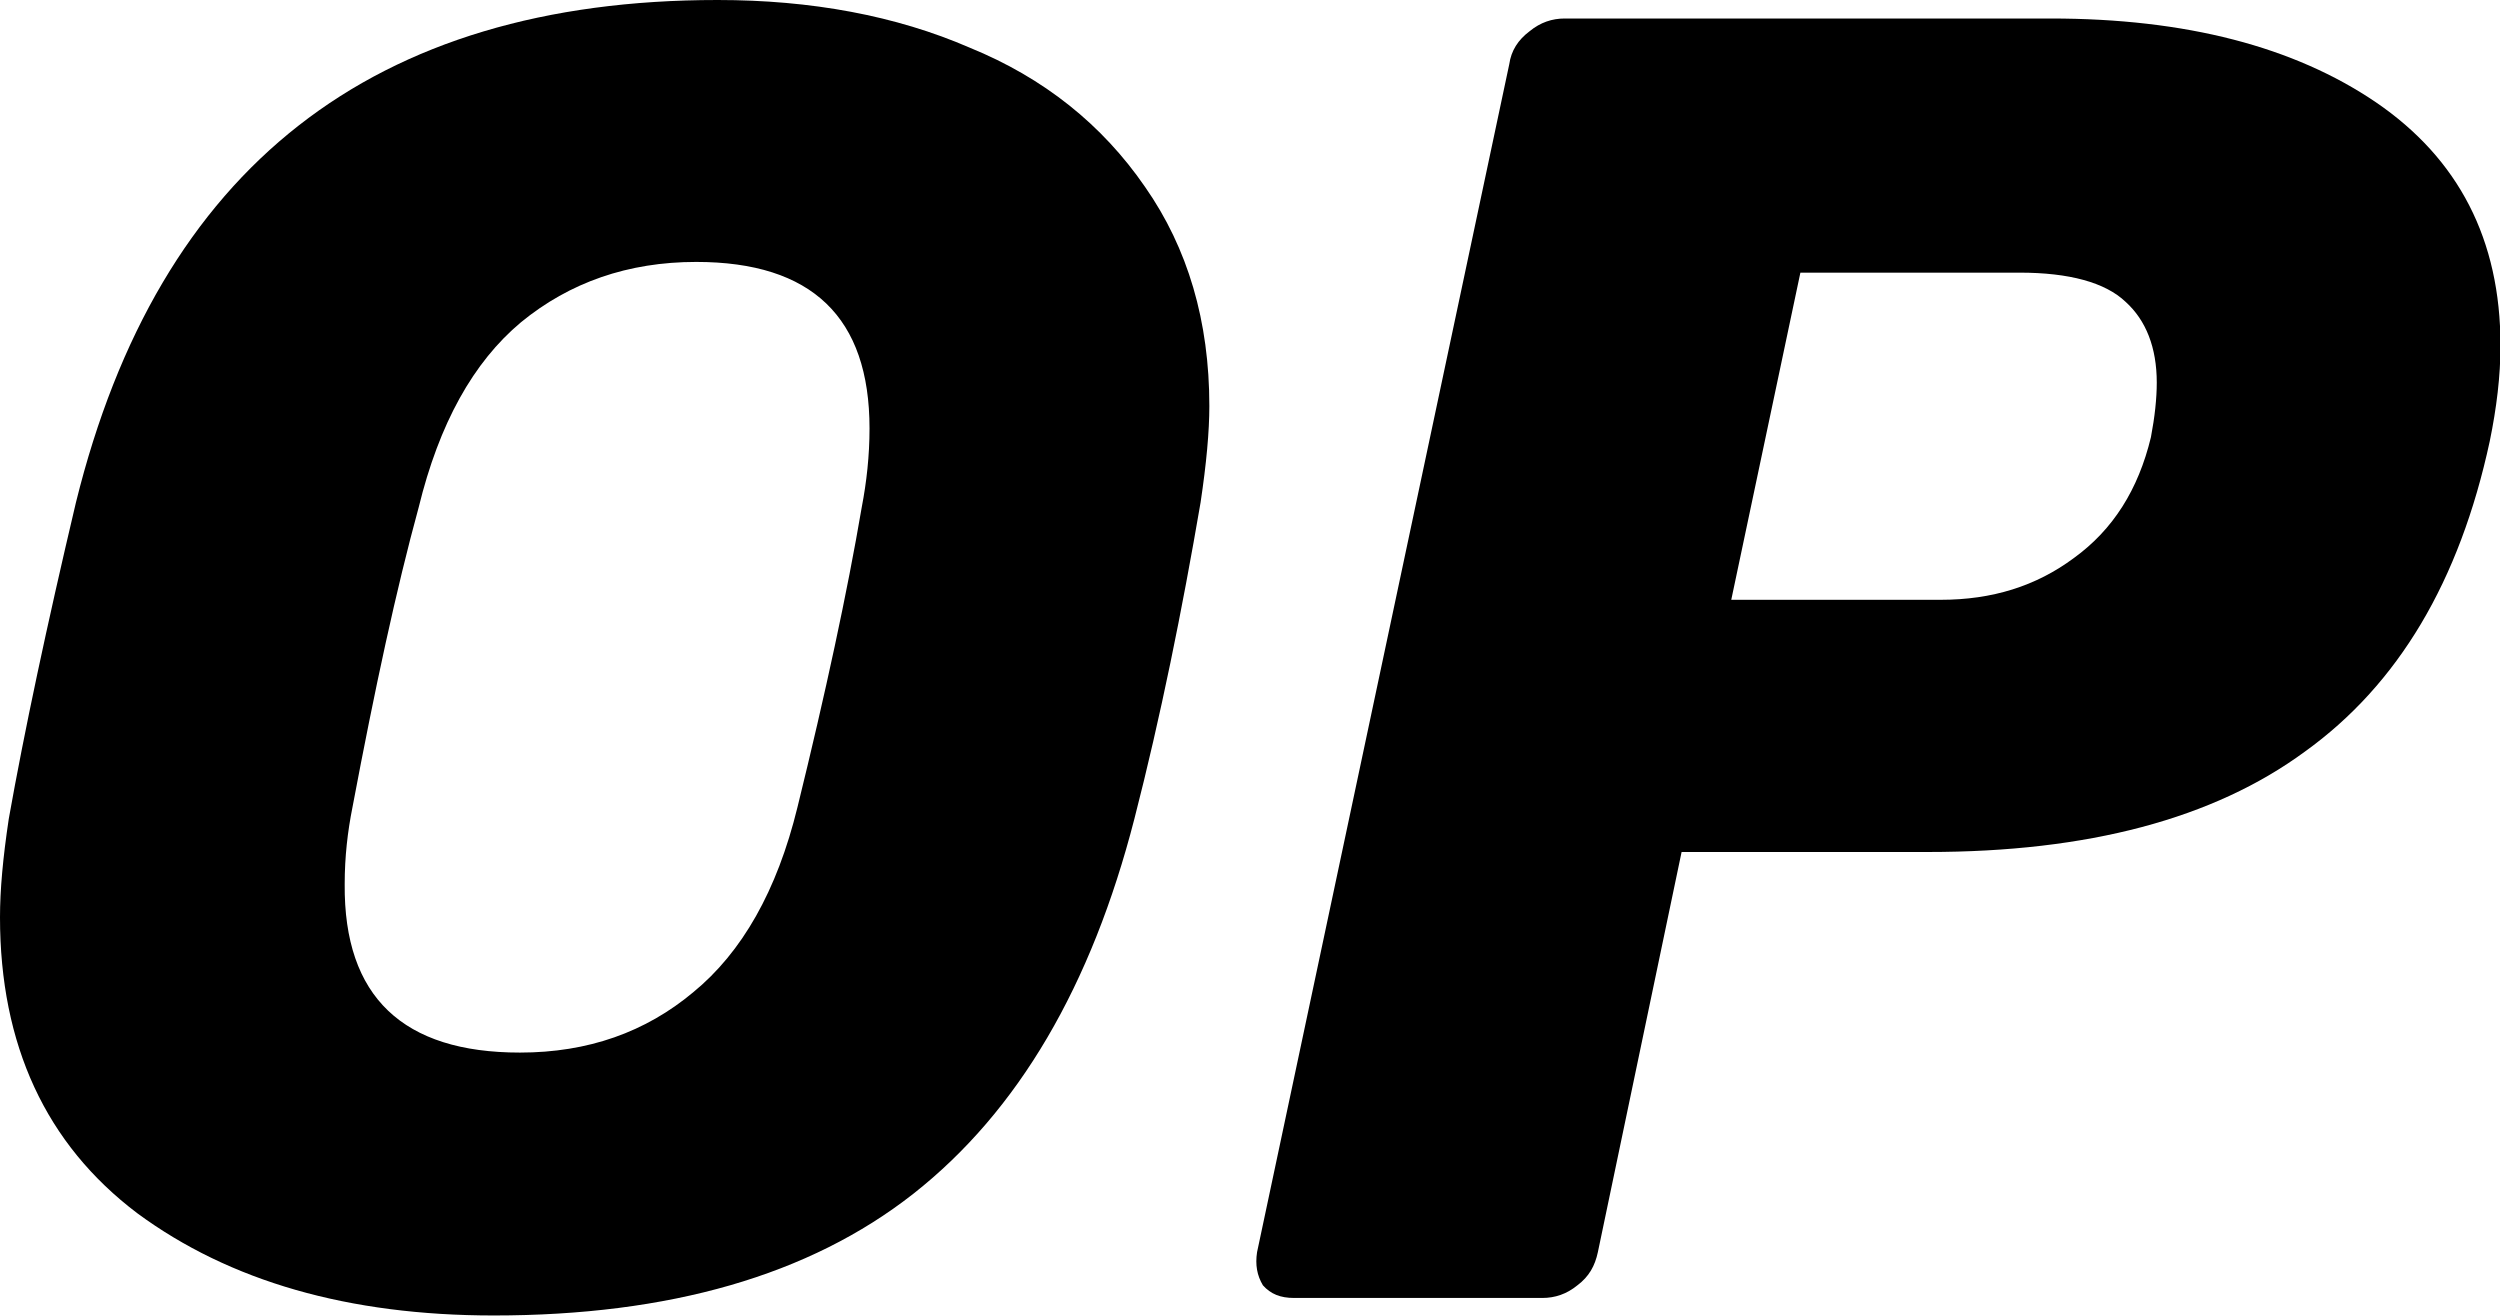 <svg fill="none"
  xmlns="http://www.w3.org/2000/svg" viewBox="0 0 20.54 10.81">
  <path d="M4.056 10.808C2.864 10.808 1.888 10.528 1.128 9.968C0.376 9.4 0 8.584 0 7.536C0 7.312 0.024 7.048 0.072 6.728C0.2 6.008 0.384 5.144 0.624 4.128C1.304 1.376 3.064 0 5.896 0C6.664 0 7.36 0.128 7.968 0.392C8.576 0.64 9.056 1.024 9.408 1.536C9.76 2.04 9.936 2.64 9.936 3.336C9.936 3.544 9.912 3.808 9.864 4.128C9.712 5.016 9.536 5.888 9.32 6.728C8.968 8.096 8.368 9.128 7.504 9.808C6.648 10.48 5.496 10.808 4.056 10.808ZM4.272 8.648C4.832 8.648 5.304 8.48 5.696 8.152C6.096 7.824 6.384 7.32 6.552 6.632C6.784 5.688 6.96 4.872 7.08 4.168C7.12 3.96 7.144 3.744 7.144 3.52C7.144 2.608 6.672 2.152 5.72 2.152C5.16 2.152 4.68 2.32 4.28 2.648C3.888 2.976 3.608 3.48 3.44 4.168C3.256 4.84 3.08 5.656 2.896 6.632C2.856 6.832 2.832 7.04 2.832 7.264C2.824 8.192 3.312 8.648 4.272 8.648Z" fill="currentColor"></path>
  <path d="M10.632 10.664C10.52 10.664 10.44 10.632 10.376 10.56C10.328 10.48 10.312 10.392 10.328 10.288L12.4 0.528C12.416 0.416 12.472 0.328 12.568 0.256C12.656 0.184 12.752 0.152 12.856 0.152H16.848C17.96 0.152 18.848 0.384 19.52 0.84C20.2 1.304 20.544 1.968 20.544 2.84C20.544 3.088 20.512 3.352 20.456 3.624C20.208 4.776 19.704 5.624 18.936 6.176C18.184 6.728 17.152 7 15.84 7H13.816L13.128 10.288C13.104 10.4 13.056 10.488 12.96 10.56C12.872 10.632 12.776 10.664 12.672 10.664H10.632ZM15.944 4.928C16.368 4.928 16.728 4.816 17.04 4.584C17.36 4.352 17.568 4.024 17.672 3.592C17.704 3.424 17.72 3.272 17.72 3.144C17.72 2.856 17.632 2.632 17.464 2.48C17.296 2.32 17 2.24 16.592 2.24H14.792L14.224 4.928H15.944Z" fill="currentColor"></path>
</svg>
